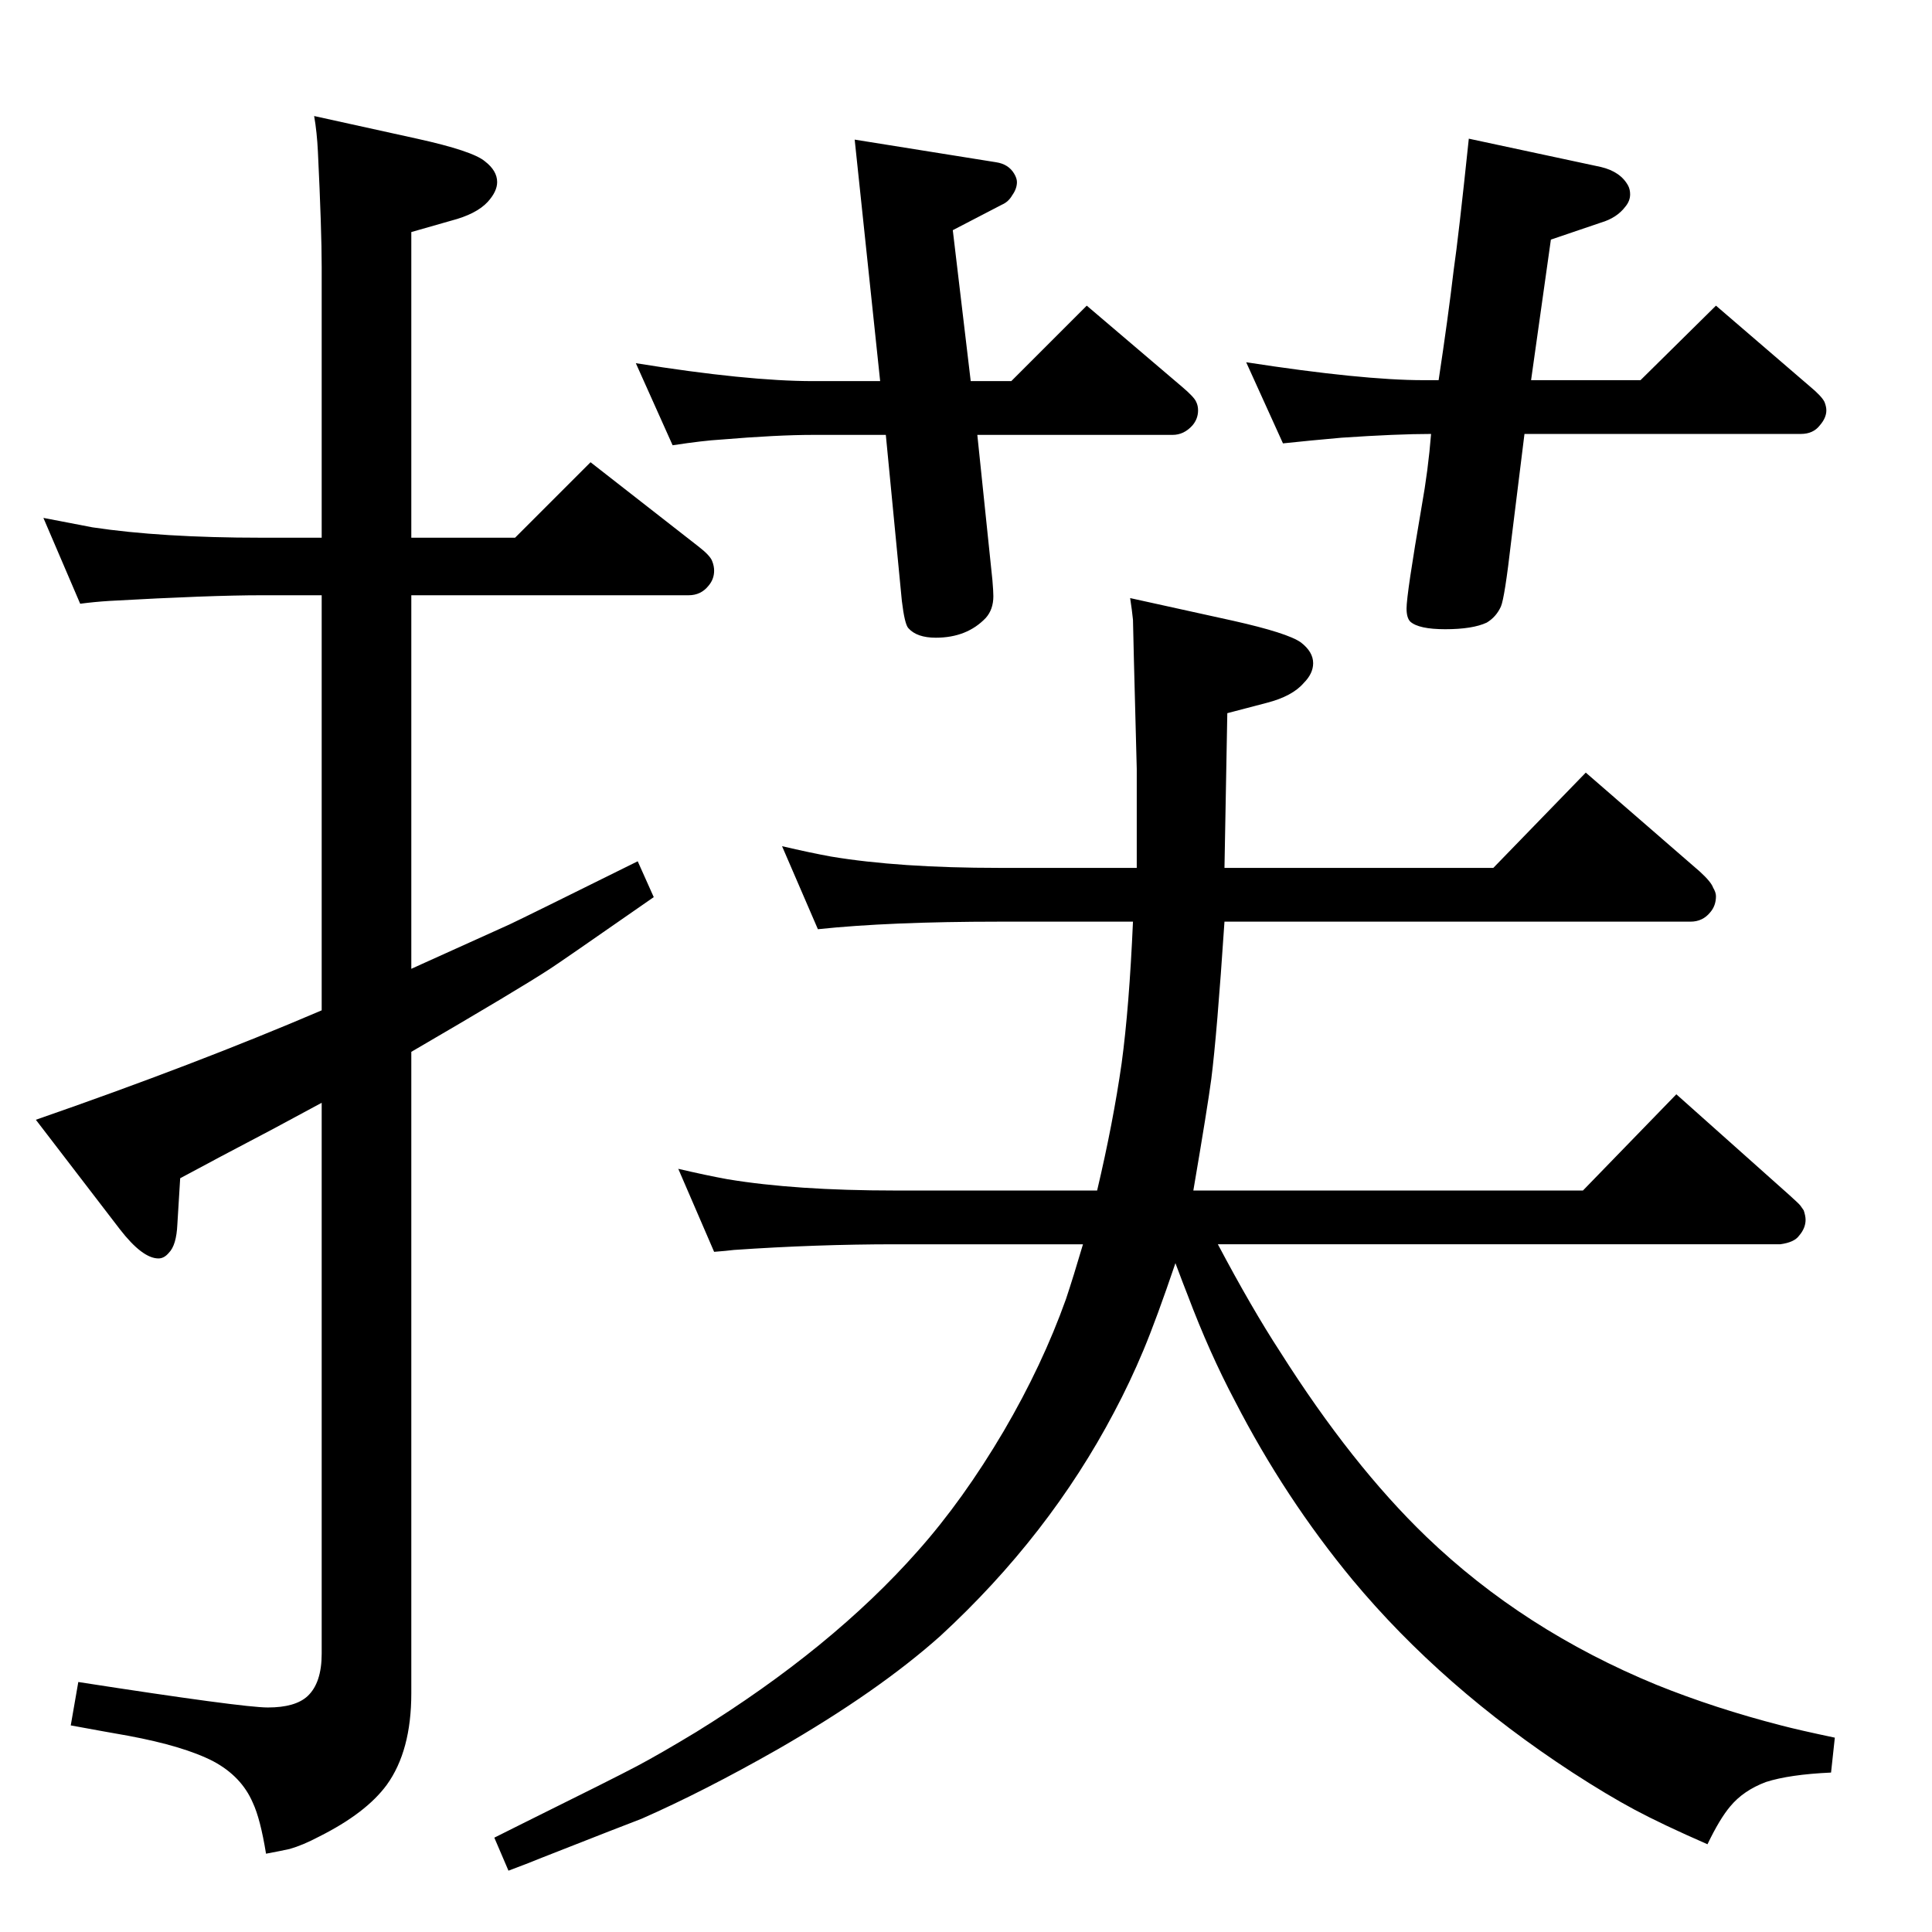 <?xml version="1.0" standalone="no"?>
<!DOCTYPE svg PUBLIC "-//W3C//DTD SVG 1.1//EN" "http://www.w3.org/Graphics/SVG/1.1/DTD/svg11.dtd" >
<svg xmlns="http://www.w3.org/2000/svg" xmlns:xlink="http://www.w3.org/1999/xlink" version="1.1" viewBox="0 -339 2048 2048">
  <g transform="matrix(1 0 0 -1 0 1709)">
   <path fill="currentColor"
d="M1246 709q-20 -59 -34 -92.5t-31 -65.5q-69 -131 -184 -237q-66 -59 -172 -120q-79 -45 -145 -74q-16 -6 -105 -41q-12 -5 -36 -14l-15 35l30 15q97 48 121.5 61t62.5 36q144 89 235 192q48 54 91 127q41 70 66 140q8 24 18 58h-199q-84 0 -171 -6q-8 -1 -21 -2l-38 88
q30 -7 52 -11q72 -12 178 -12h214q17 72 26 135q8 59 12 150h-142q-116 0 -192 -8l-38 88q30 -7 52 -11q72 -12 178 -12h146v105q-4 151 -4 158q-1 10 -3 23l109 -24q58 -13 72 -23q13 -10 13 -22q0 -11 -10 -21q-12 -14 -39 -21l-42 -11l-3 -164h285l98 101l121 -105
q12 -11 14 -17q3 -5 3 -9q0 -10 -6 -17q-8 -10 -21 -10h-494q-8 -120 -14 -167q-4 -30 -19 -118h413l99 102l120 -107q10 -9 11.5 -11t3.5 -5q2 -6 2 -10q0 -9 -7 -17q-5 -7 -20 -9h-596q36 -68 66 -114q76 -120 155 -196q103 -99 244 -157q62 -25 132 -43q19 -5 57 -13
l-4 -37q-44 -2 -69 -10q-24 -9 -38 -26q-11 -13 -24 -40q-48 21 -77 36.5t-66 39.5q-138 90 -233 204q-72 87 -125 190q-27 51 -50 112q-4 10 -13 34zM1623 1645h116l80 79l100 -86q12 -10 15 -16q2 -5 2 -9q0 -8 -7 -16q-7 -9 -20 -9h-293l-14 -113q-7 -61 -11 -70
q-5 -11 -15 -17q-15 -7 -44 -7q-28 0 -37 8q-4 4 -4 14q0 15 16 108q7 39 10 77q-36 0 -95 -4q-34 -3 -62 -6l-39 86q123 -19 188 -19h16q10 66 16 117q5 34 16 139l140 -30q21 -5 29 -20q2 -4 2 -9q0 -7 -5 -13q-9 -12 -26 -17l-53 -18zM933 1644l-27 256l150 -24
q13 -2 19 -12q3 -5 3 -9q0 -7 -5 -14q-4 -7 -11 -10l-52 -27l19 -160h43l80 80l101 -86q13 -11 15 -16q2 -4 2 -9q0 -9 -6 -16q-9 -10 -21 -10h-207l16 -154q1 -12 1 -17q0 -14 -8 -23q-20 -21 -53 -21q-20 0 -29 10q-4 4 -7 29l-17 176h-77q-38 0 -98 -5q-18 -1 -51 -6
l-39 87q118 -19 188 -19h71zM436 933v-680q0 -61 -26 -97q-22 -30 -72 -55q-17 -9 -31 -13q-9 -2 -25 -5q-6 37 -14 54q-12 28 -42 44q-31 16 -90 27q-23 4 -61 11l8 46q174 -27 201 -27q29 0 42 12q15 14 15 45v584l-52 -28q-61 -32 -98 -52l-3 -49q-1 -22 -9 -30
q-5 -6 -11 -6q-17 0 -41 31l-89 116q170 59 303 116v440h-64q-54 0 -161 -6q-16 -1 -31 -3l-39 91q31 -6 52 -10q73 -11 179 -11h64v287q0 39 -4 122q-1 21 -4 38l109 -24q59 -13 72 -24q13 -10 13 -22q0 -10 -10 -21q-12 -13 -39 -20l-42 -12v-324h110l80 80l114 -89
q13 -10 15 -16q2 -5 2 -10q0 -9 -6 -16q-8 -10 -21 -10h-294v-396l11 5l93 42q15 7 136 67l17 -38q-102 -71 -110 -76q-32 -21 -147 -88z" />
  </g>

</svg>
